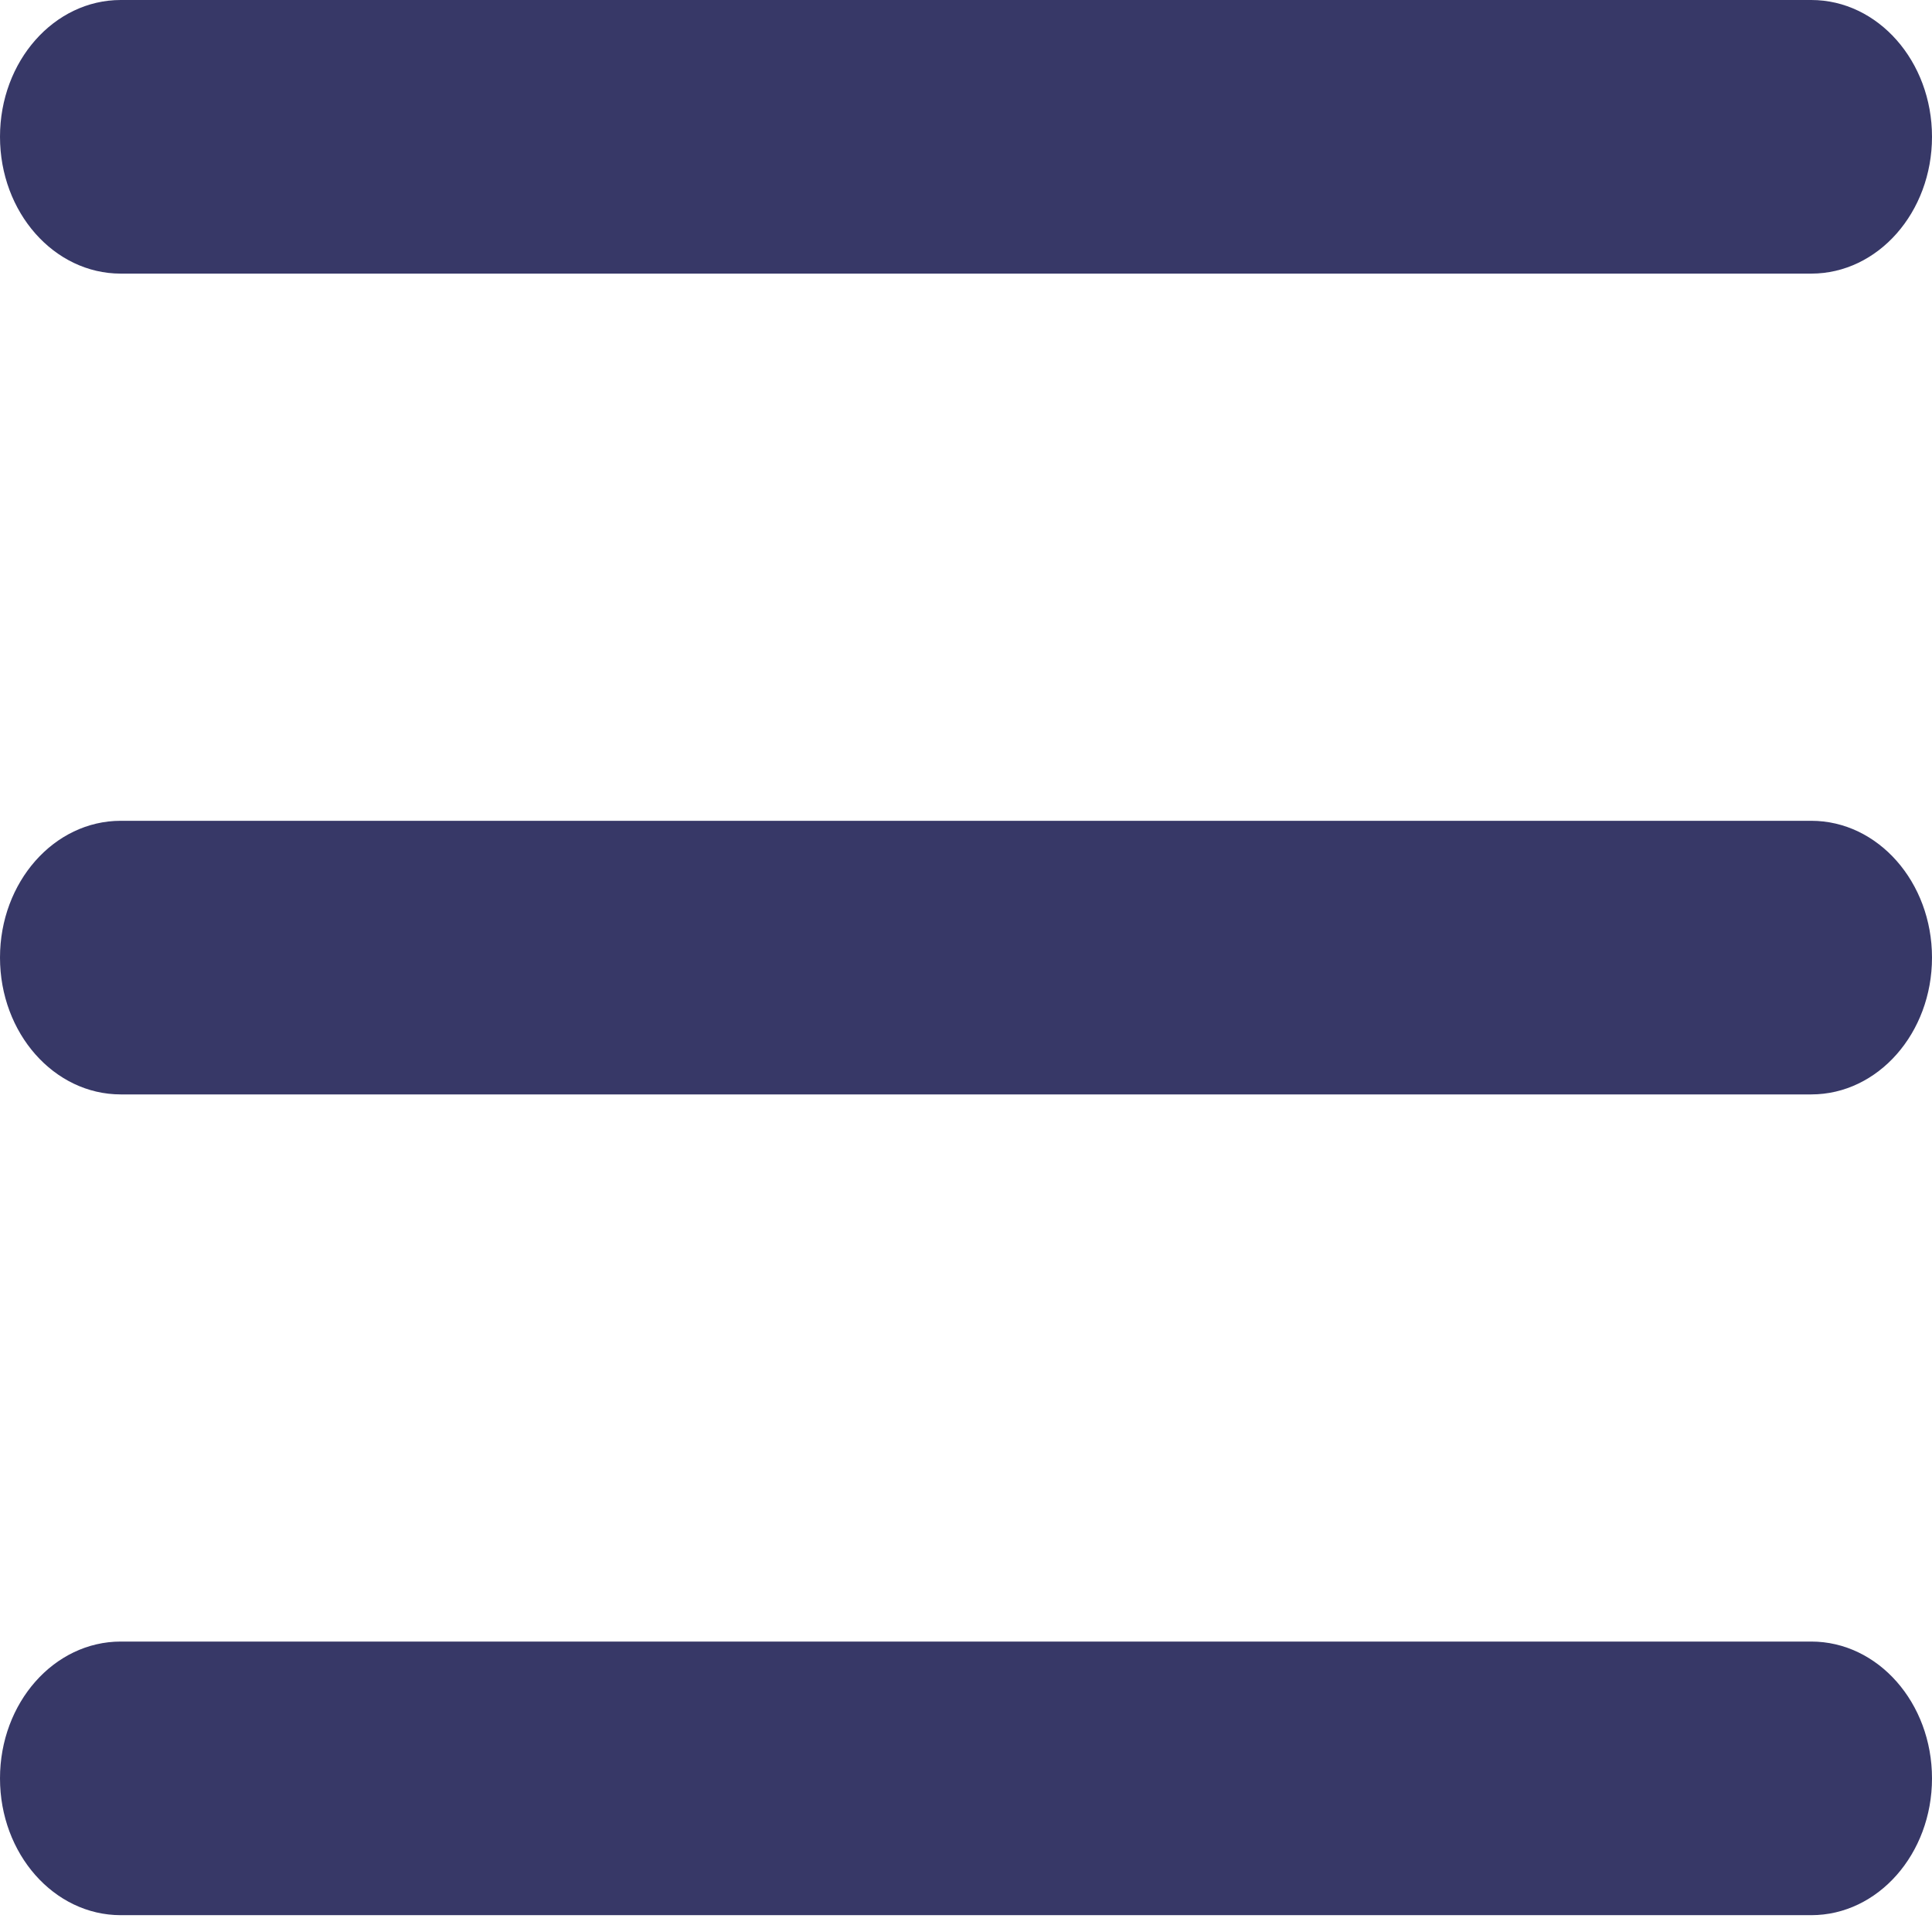 <svg width="45" height="45" viewBox="0 0 45 45" fill="none" xmlns="http://www.w3.org/2000/svg">
<path fill-rule="evenodd" clip-rule="evenodd" d="M42.188 0H2.812C1.259 0 0 1.427 0 3.186C0 4.946 1.259 6.373 2.812 6.373H42.188C43.741 6.373 45 4.946 45 3.186C45 1.427 43.741 0 42.188 0ZM42.188 19.118H2.812C1.259 19.118 0 20.545 0 22.304C0 24.064 1.259 25.491 2.812 25.491H42.188C43.741 25.491 45 24.064 45 22.304C45 20.545 43.741 19.118 42.188 19.118ZM2.812 38.235H42.188C43.741 38.235 45 39.662 45 41.422C45 43.181 43.741 44.608 42.188 44.608H2.812C1.259 44.608 0 43.181 0 41.422C0 39.662 1.259 38.235 2.812 38.235Z" fill="#373867"/>
</svg>